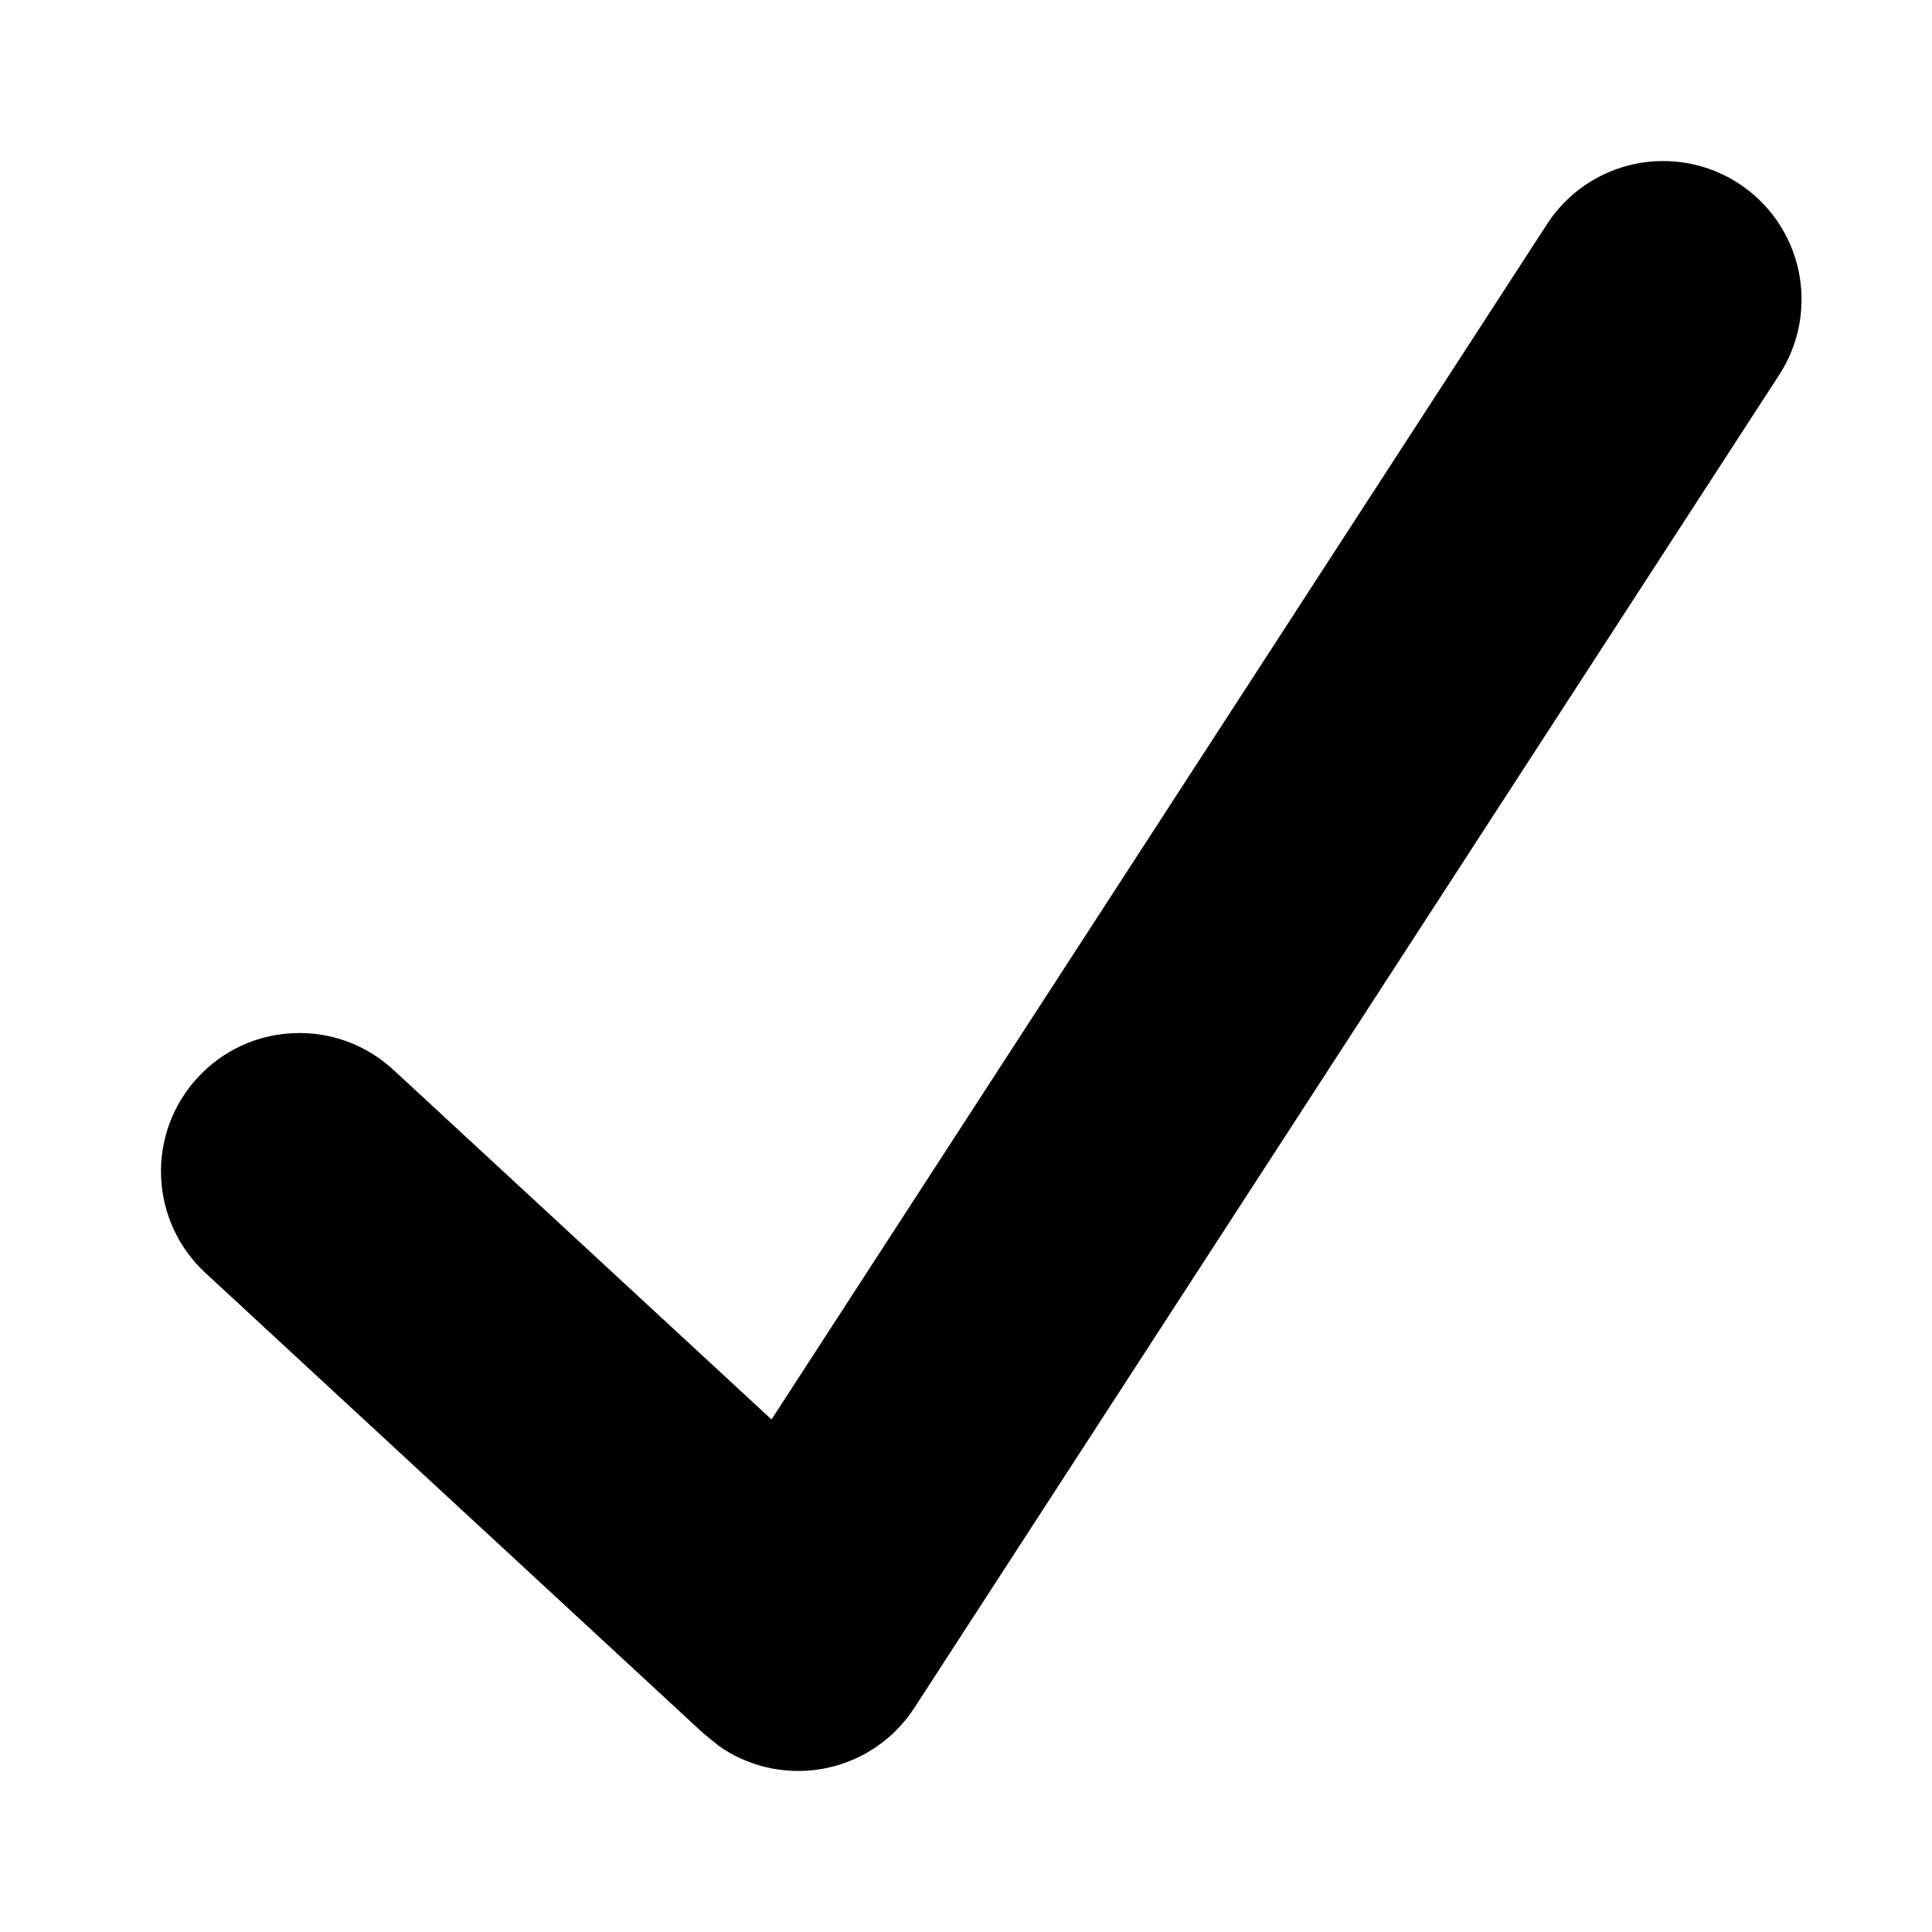 <svg width="24" height="24" viewBox="0 0 24 24" fill="none" xmlns="http://www.w3.org/2000/svg">
<path d="M21.596 2.277C21.407 2.154 21.195 2.07 20.973 2.029C20.751 1.988 20.523 1.991 20.302 2.038C20.081 2.085 19.872 2.175 19.686 2.303C19.5 2.431 19.341 2.594 19.218 2.784L9.584 17.633L4.886 13.289C4.72 13.136 4.526 13.017 4.314 12.938C4.103 12.86 3.877 12.825 3.652 12.834C3.196 12.851 2.766 13.049 2.457 13.384C2.147 13.719 1.983 14.163 2.001 14.619C2.019 15.074 2.217 15.504 2.552 15.813L8.721 21.517C8.721 21.517 8.898 21.669 8.98 21.723C9.169 21.846 9.381 21.93 9.603 21.971C9.825 22.012 10.053 22.009 10.274 21.962C10.495 21.915 10.704 21.825 10.89 21.697C11.076 21.569 11.235 21.406 11.358 21.216L22.103 4.655C22.226 4.465 22.31 4.254 22.351 4.032C22.392 3.81 22.389 3.582 22.342 3.361C22.295 3.14 22.205 2.931 22.077 2.745C21.949 2.559 21.785 2.4 21.596 2.277Z" fill="black"/>
</svg>
